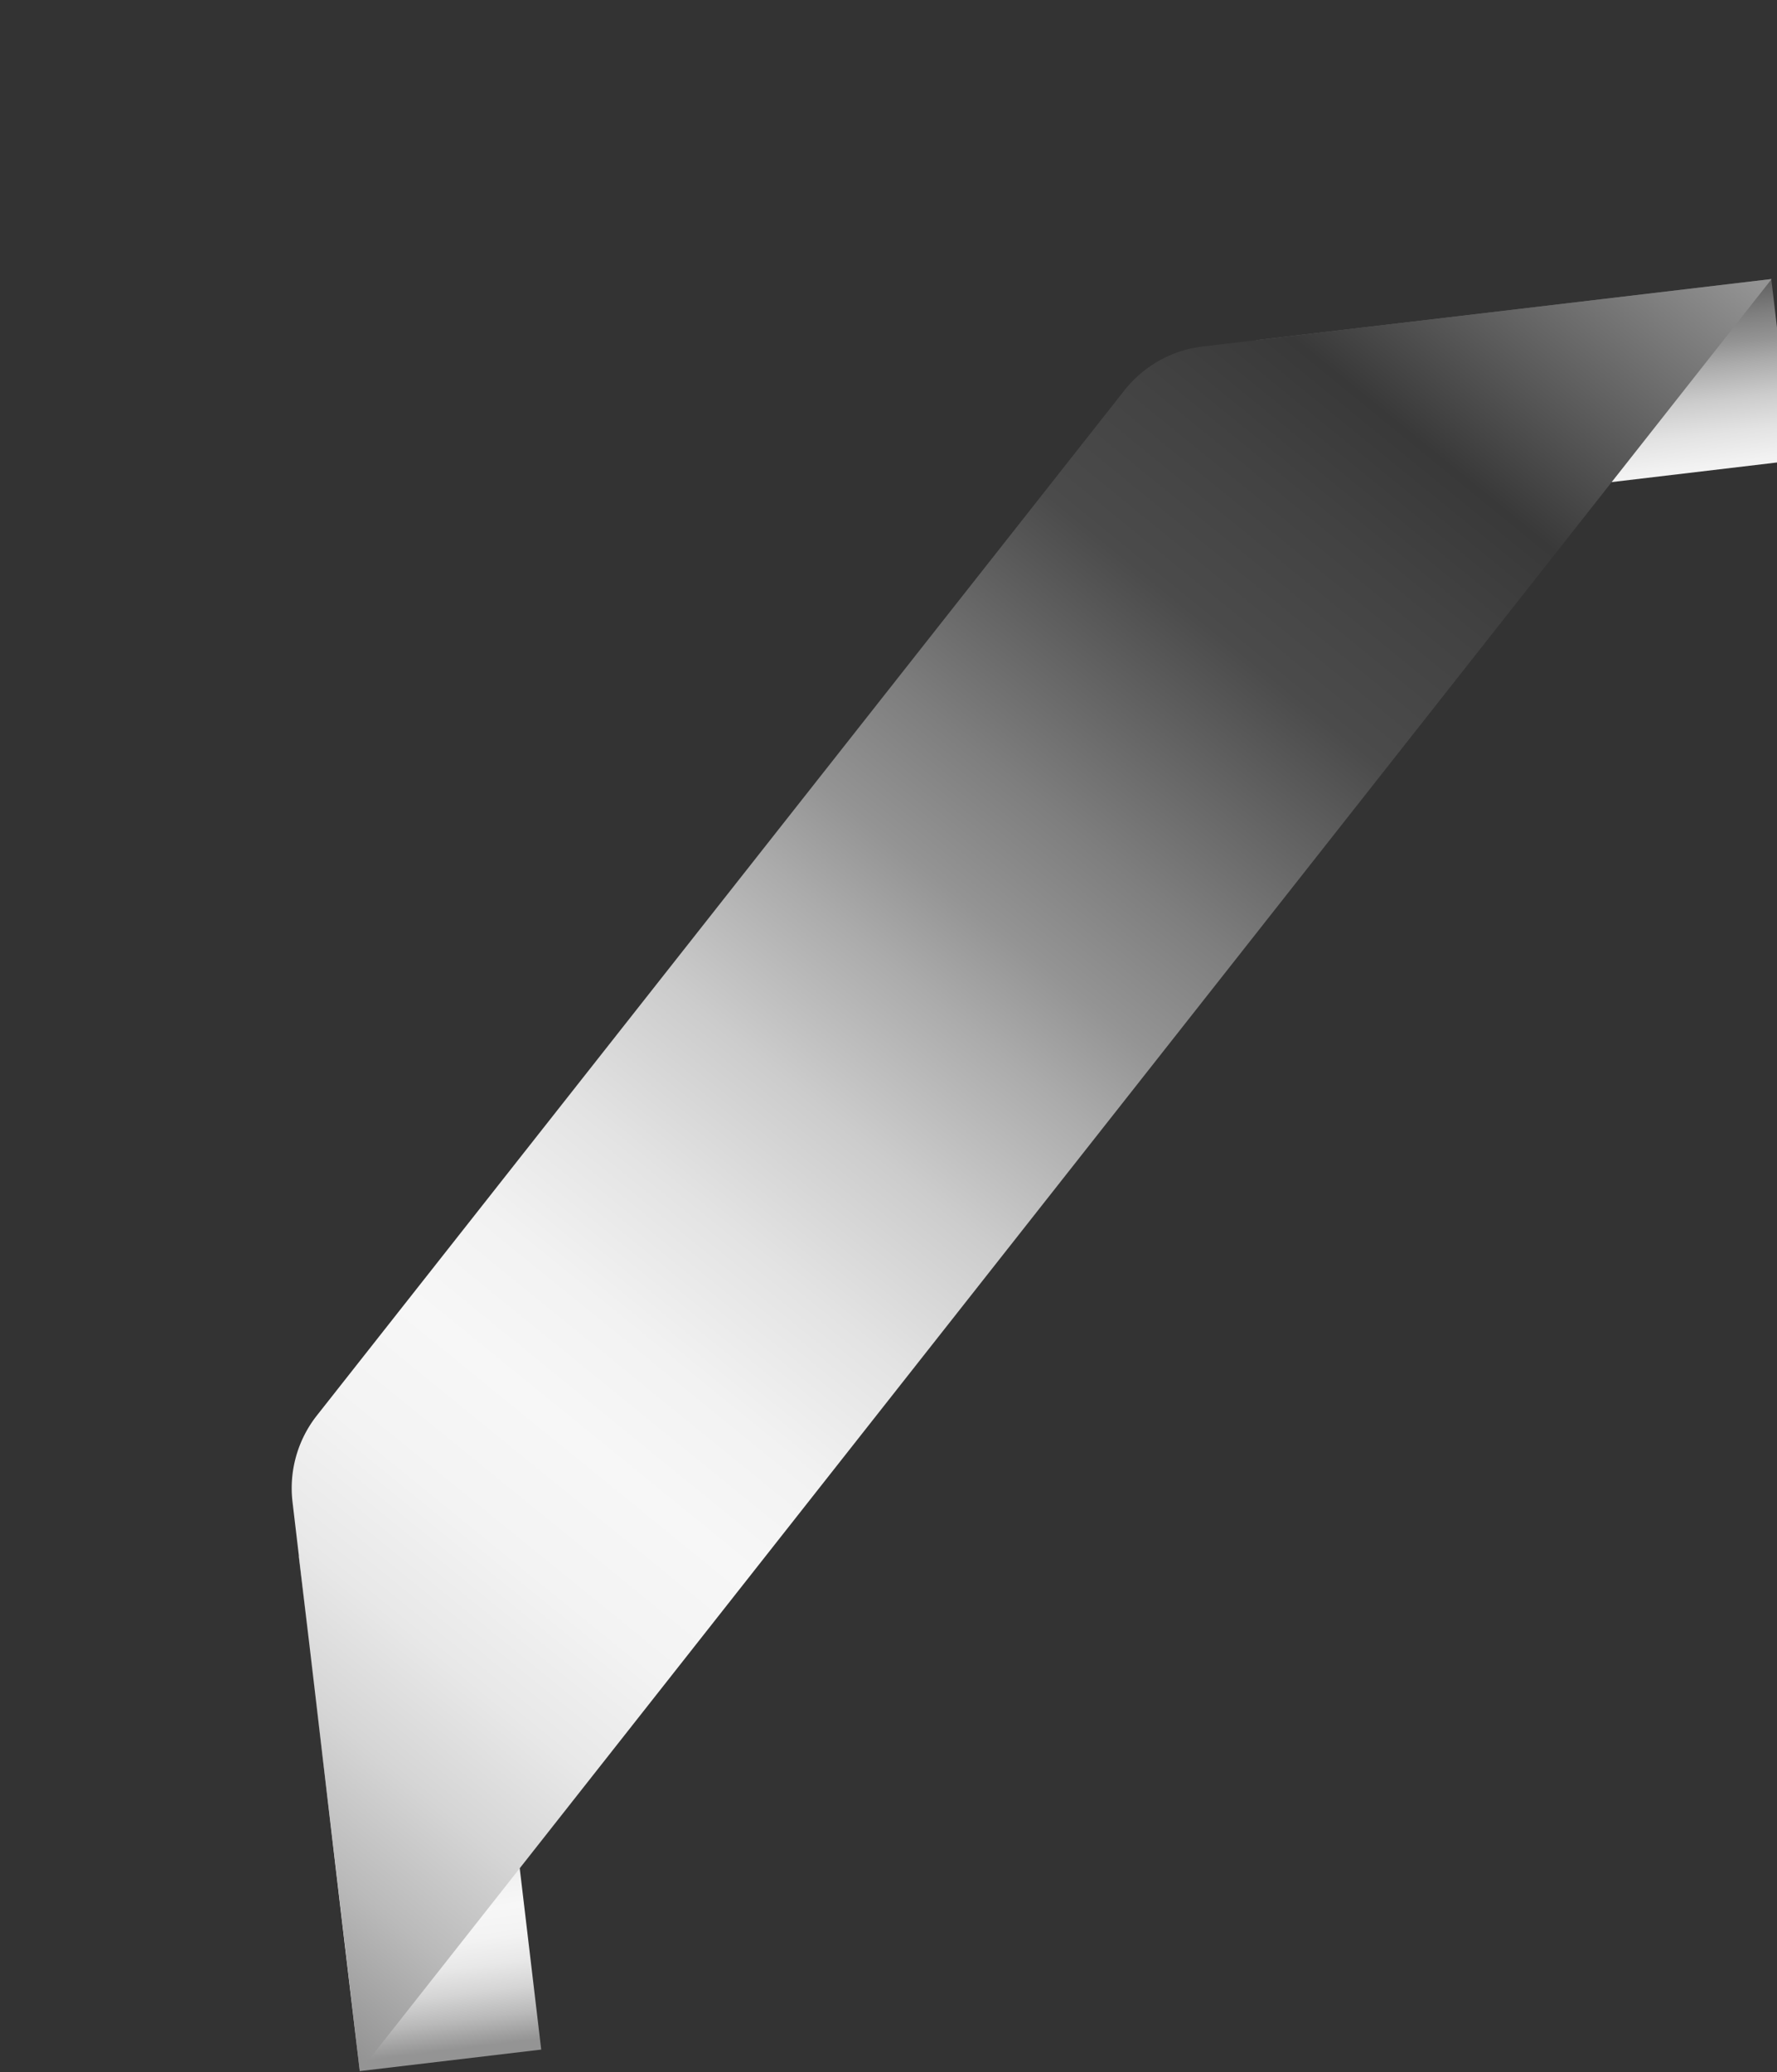 <svg xmlns="http://www.w3.org/2000/svg" xmlns:xlink="http://www.w3.org/1999/xlink" width="48.785" height="56.871" viewBox="0 0 48.785 56.871"><rect x="0" y="0" width="48.785" height="56.871" fill="#333333" stroke="none"/><defs><style>.a{fill:url(#a);}.b{fill:url(#b);}.c{fill:url(#c);}</style><linearGradient id="a" x1="0.021" y1="0.5" x2="0.979" y2="0.5" gradientUnits="objectBoundingBox"><stop offset="0" stop-color="#949494"/><stop offset="0.006" stop-color="#989898"/><stop offset="0.057" stop-color="#bababa"/><stop offset="0.109" stop-color="#d5d5d5"/><stop offset="0.161" stop-color="#e8e8e8"/><stop offset="0.216" stop-color="#f3f3f3"/><stop offset="0.274" stop-color="#f7f7f7"/><stop offset="0.326" stop-color="#f2f2f2"/><stop offset="0.388" stop-color="#e3e3e3"/><stop offset="0.455" stop-color="#ccc"/><stop offset="0.524" stop-color="#ababab"/><stop offset="0.566" stop-color="#949494"/><stop offset="0.621" stop-color="#7e7e7e"/><stop offset="0.729" stop-color="#4b4b4b"/><stop offset="0.798" stop-color="#424242"/><stop offset="0.851" stop-color="#393939"/><stop offset="1" stop-color="#949494"/></linearGradient><linearGradient id="b" x1="-0.854" y1="0.5" x2="1.854" y2="0.5" xlink:href="#a"/><linearGradient id="c" x1="0" y1="0.5" x2="1" y2="0.5" xlink:href="#a"/></defs><g transform="matrix(0.616, -0.788, 0.788, 0.616, -993.253, 831.1)"><g transform="translate(1227.554 301.386)"><rect class="a" width="14.228" height="5.016" transform="translate(0 12.01) rotate(-44.777)"/><rect class="b" width="5.016" height="14.228" transform="translate(49.018 5.684) rotate(-44.777)"/><path class="c" d="M1227.554,313.4l62.6.244v-.008l-11.068-11.154a3.222,3.222,0,0,0-2.274-.953l-35.81-.139a3.221,3.221,0,0,0-2.282.935Z" transform="translate(-1227.554 -301.386)"/></g></g></svg>